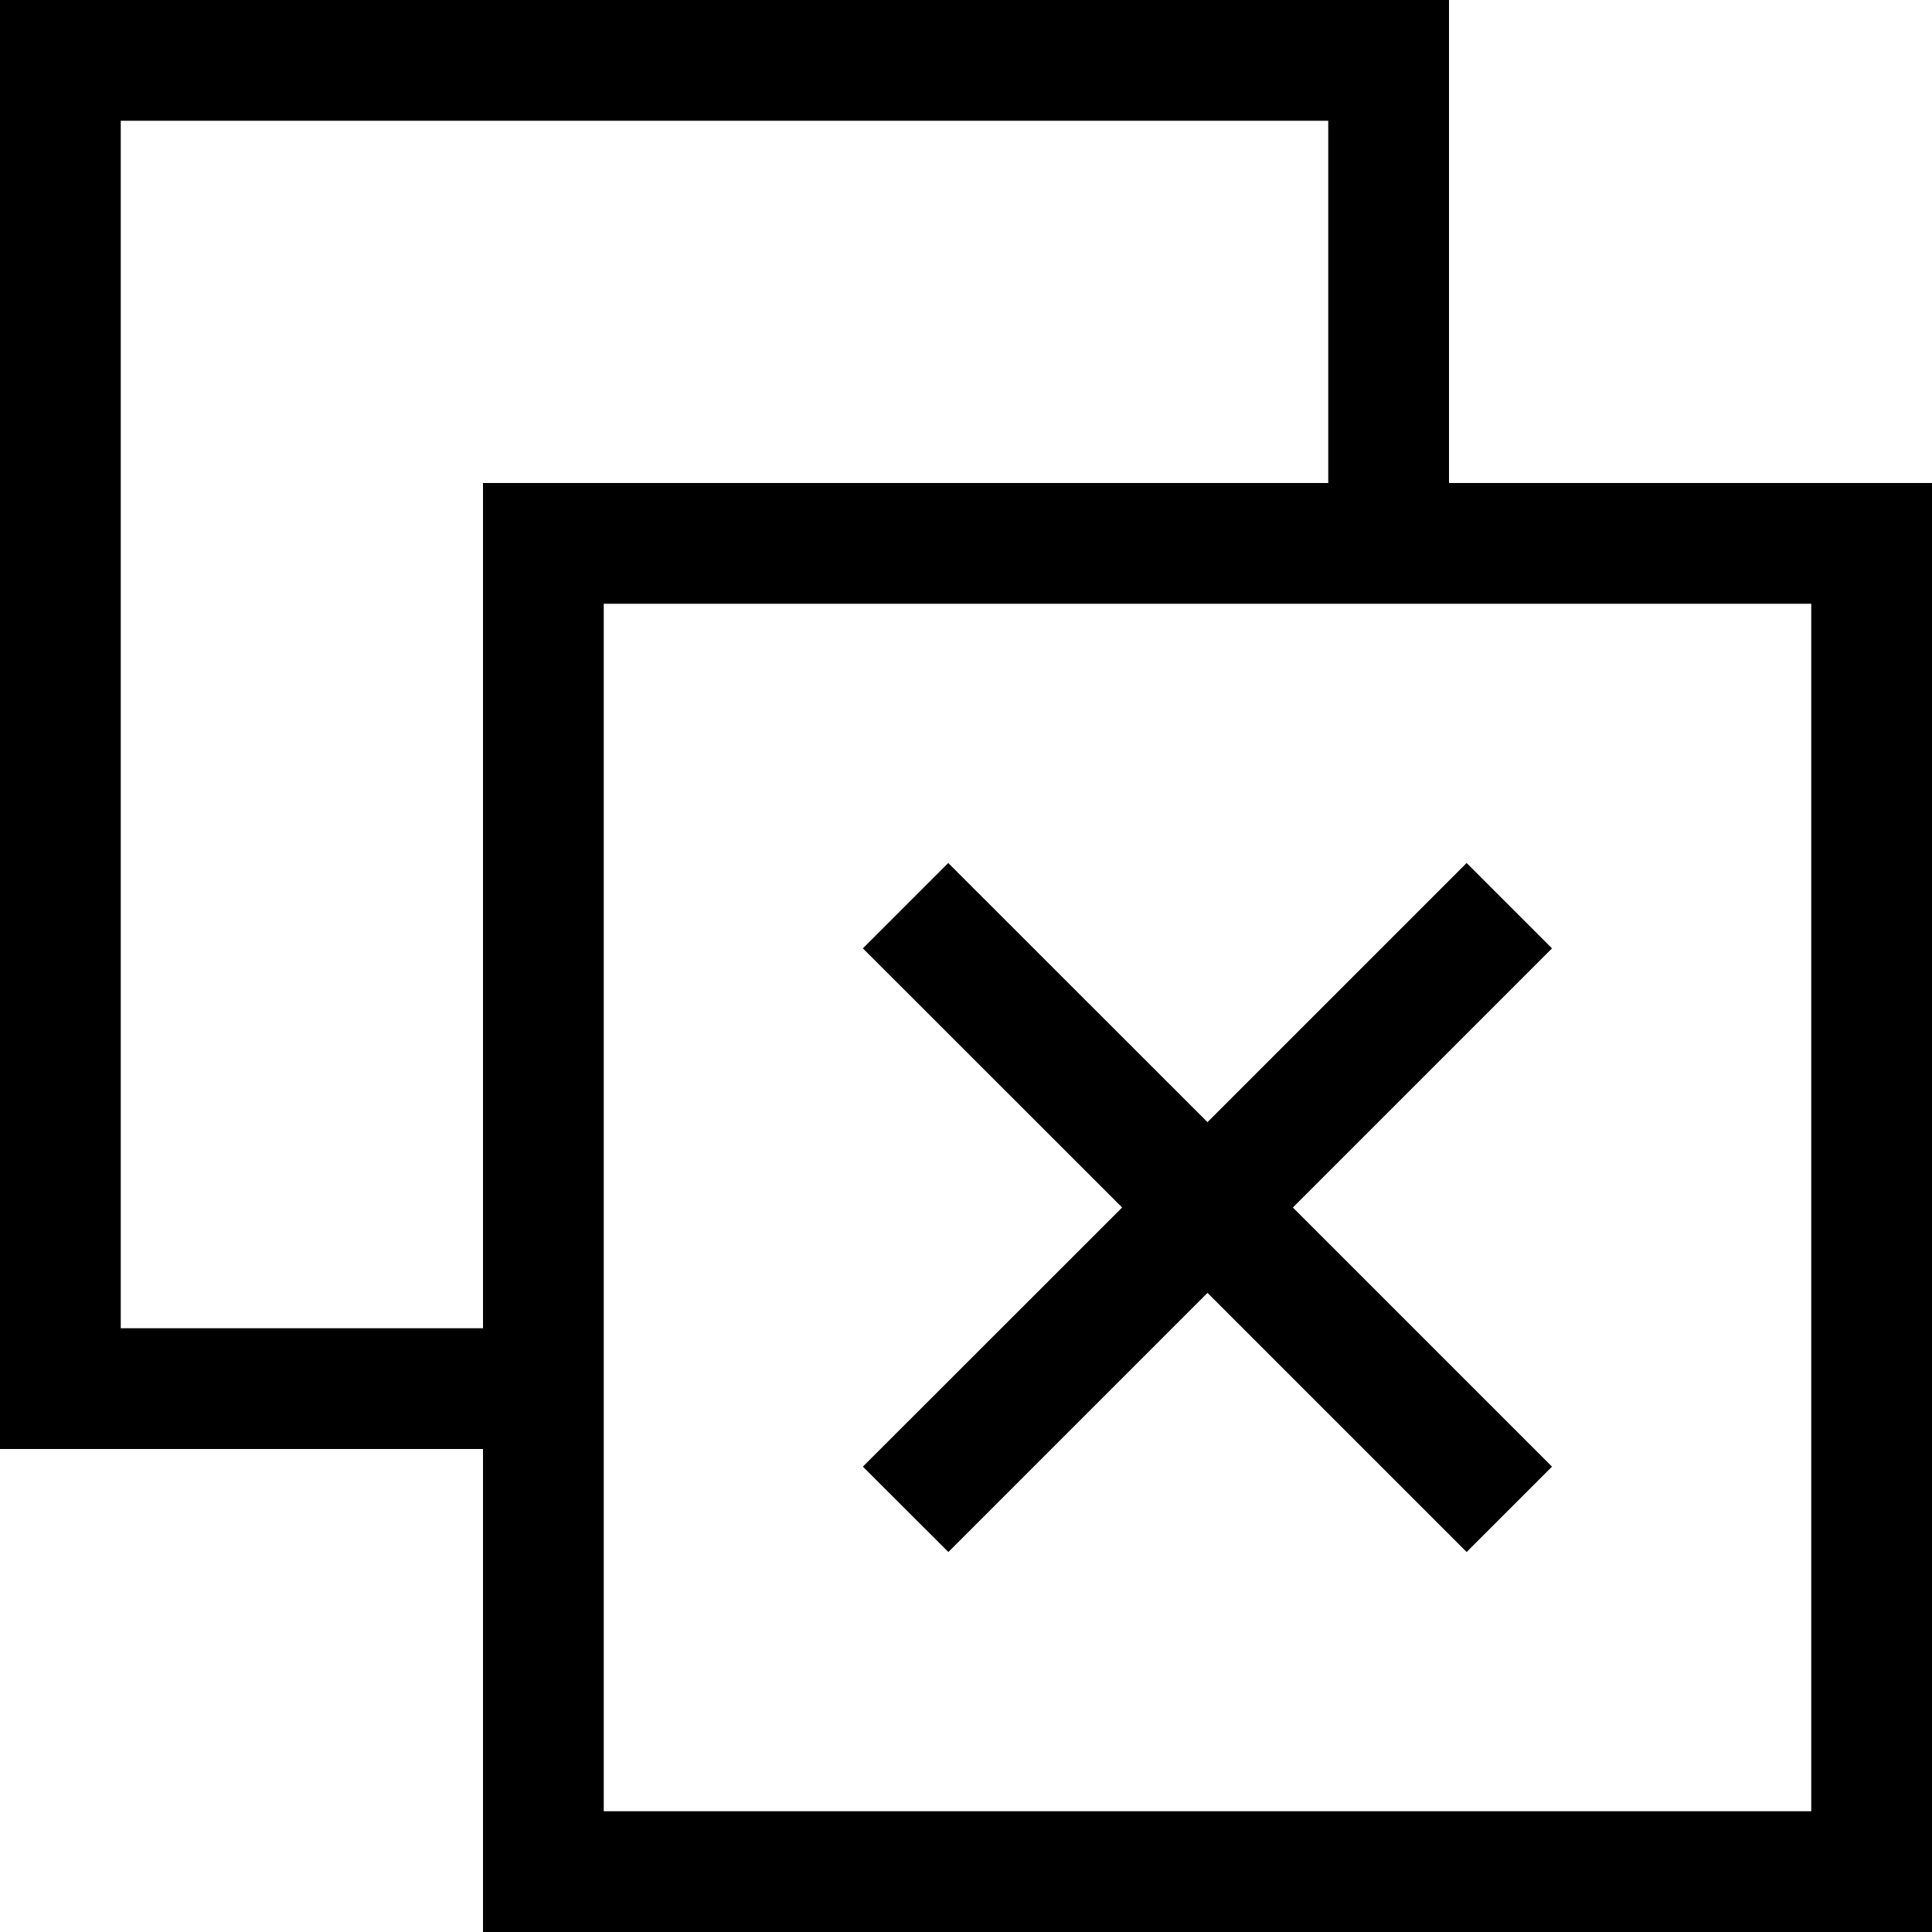<svg xmlns="http://www.w3.org/2000/svg" viewBox="0 0 16 16" enable-background="new 0 0 16 16"><style type="text/css">.icon_x002D_asx_x002D_grey{fill:black;}</style><path class="icon_x002D_asx_x002D_grey" d="M12 4v-4h-12v12h4v4h12v-12h-4zm-11 7v-10h10v3h-7v7h-3zm14 4h-10v-10h10v10zm-7.854-2.854l2.147-2.146-2.147-2.146.707-.707 2.147 2.146 2.146-2.146.707.707-2.146 2.146 2.146 2.146-.707.707-2.146-2.146-2.146 2.146-.708-.707z"/></svg>
